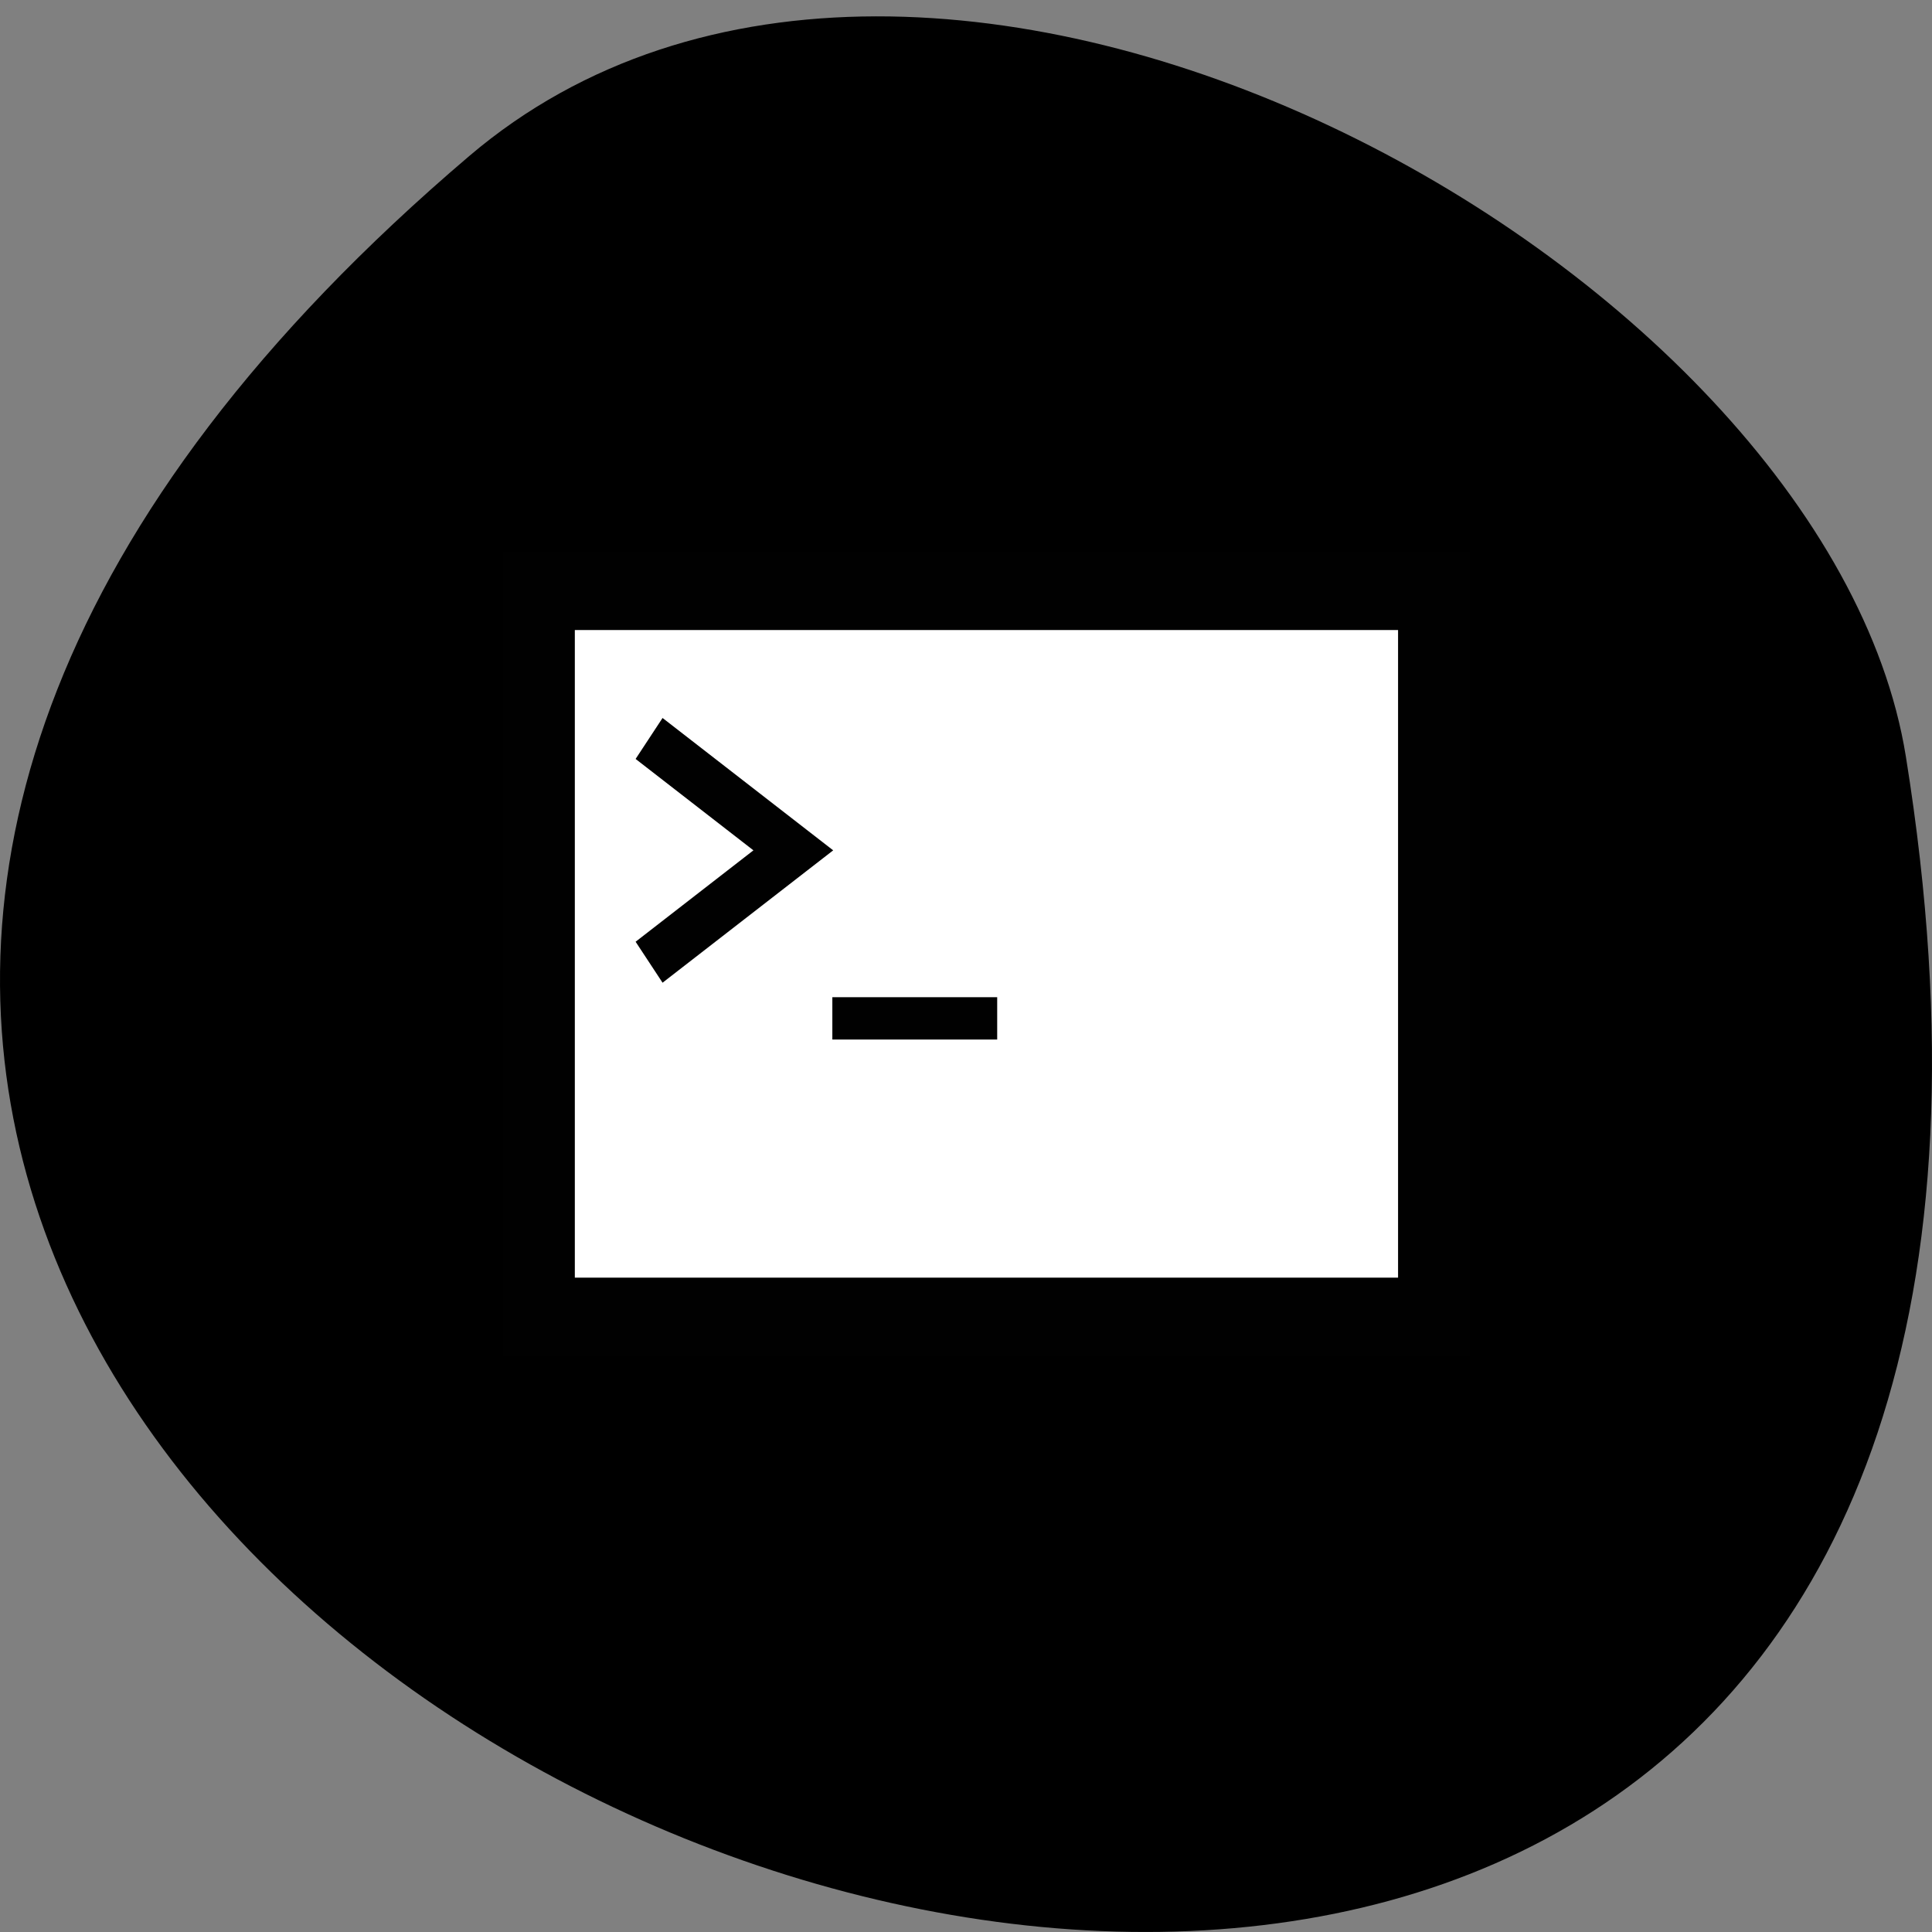<svg xmlns="http://www.w3.org/2000/svg" viewBox="0 0 256 256"><rect x="0" y="0" width="256" height="256" fill="#808080" stroke="none"/><path d="m 62.17 20.681 c -225.34 191.77 237.98 376.17 190.37 79.58 -10.438 -65.03 -129.65 -131.26 -190.37 -79.58 z" color="#000"/><g display="block" transform="matrix(2.73 0 0 2.965 55.977 50.41)" stroke="#010101"><path fill="#fff" stroke-linecap="round" stroke-width="3.5" d="M 5.646,9.404 H49.103 V41.846 H5.646 z"/><path d="m 11,16 7,5 -7,5" fill="none" stroke-width="2.25"/><path d="m 27.646 27.813 v 1.392 h -7.501 v -1.392 h 7.501 z" fill="#010101" stroke-width="0.5"/></g></svg>